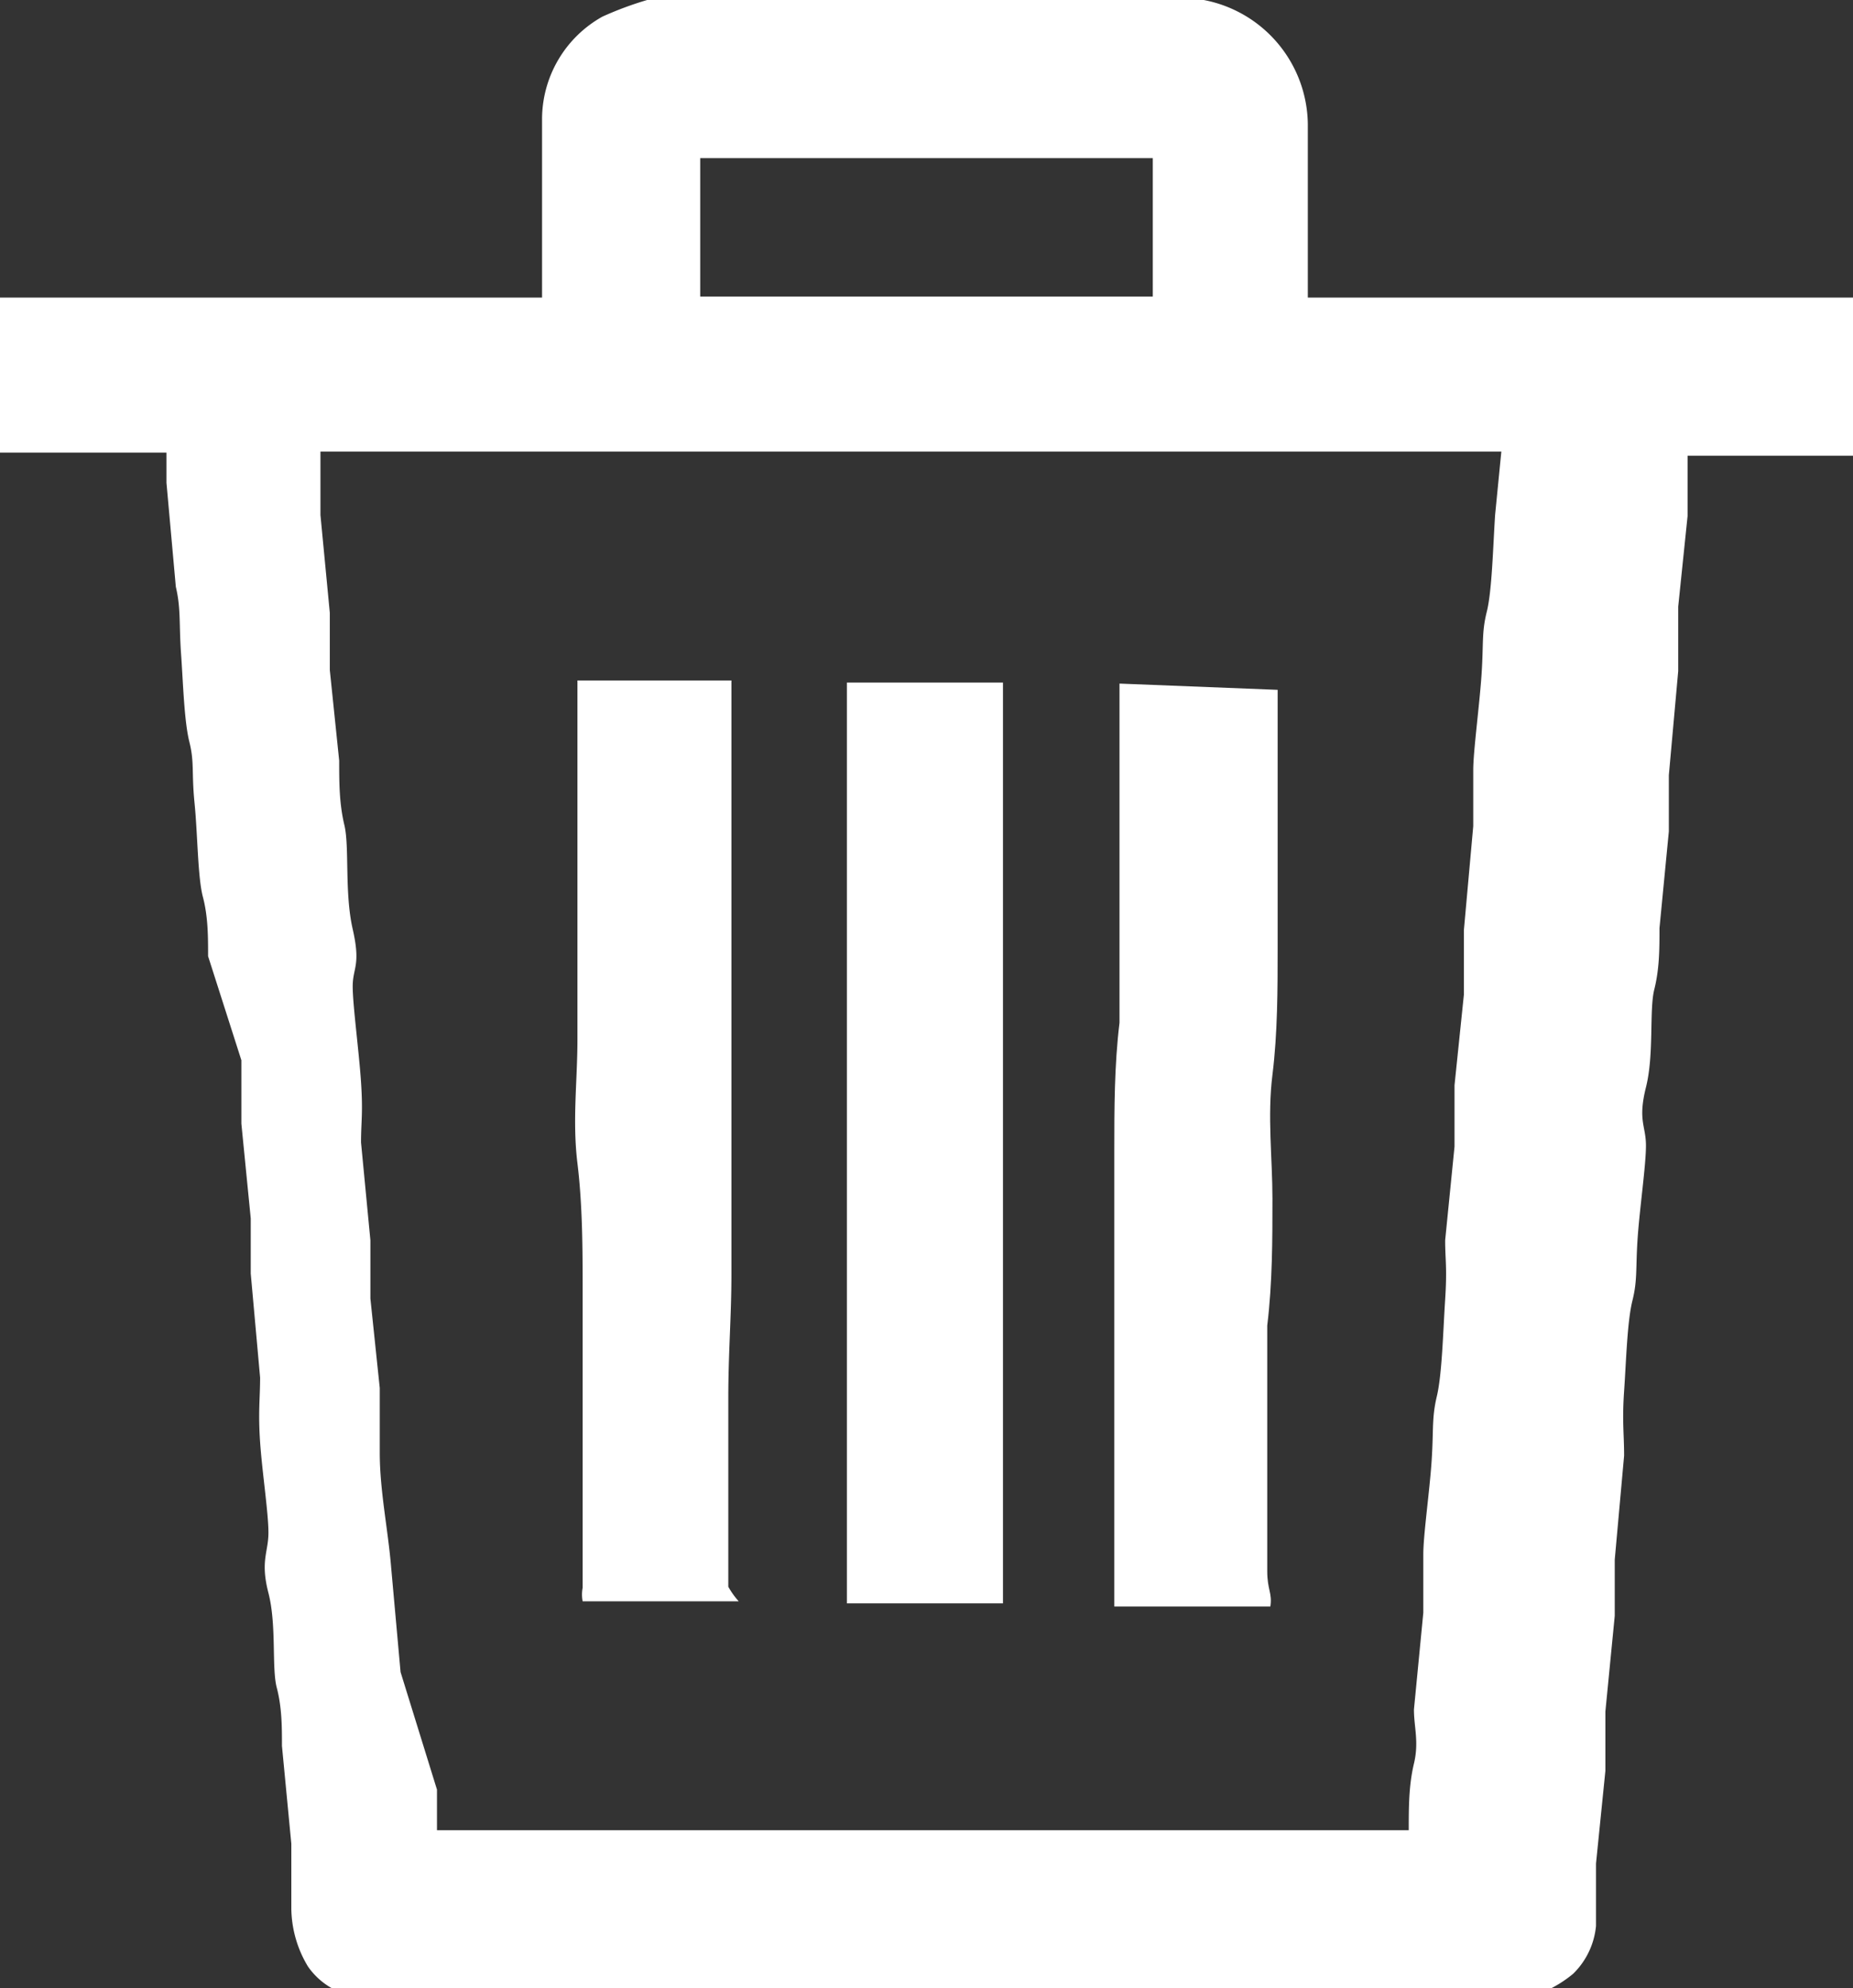 <svg xmlns="http://www.w3.org/2000/svg" viewBox="0 0 17.81 19.11"><rect x="0" y="0" width="17.81" height="19.11" fill="#333333" stroke="none"/><defs><style>.cls-1{fill:#ffffff;}</style></defs><title>Asset 2</title><g id="Layer_2" data-name="Layer 2"><g id="Camada_1" data-name="Camada 1"><path class="cls-1" d="M17.81,2.86V4.38H16.22c0,.2,0,.39,0,.58l-.09.87c0,.21,0,.42,0,.62l-.09,1c0,.18,0,.36,0,.54l-.09.93c0,.2,0,.39-.05.59s0,.62-.08.94,0,.37,0,.56-.06.6-.08.89,0,.4-.05.6-.06.58-.08.87,0,.41,0,.62l-.09,1c0,.18,0,.36,0,.54l-.09.92c0,.19,0,.38,0,.57l-.09.89c0,.2,0,.4,0,.6a.74.74,0,0,1-.22.46,1.17,1.17,0,0,1-.41.22H3.43l0,0a.69.69,0,0,1-.47-.29,1.1,1.1,0,0,1-.16-.56c0-.21,0-.41,0-.62l-.09-.94c0-.18,0-.37-.05-.56s0-.6-.08-.91,0-.39,0-.58-.06-.58-.08-.87,0-.42,0-.62l-.09-1c0-.18,0-.36,0-.53l-.09-.91c0-.2,0-.4,0-.61L2,9.19c0-.19,0-.38-.05-.57s-.05-.6-.08-.9,0-.39-.05-.59-.06-.57-.08-.85,0-.43-.05-.64l-.09-1,0-.29H0V2.86H5.21V2.73c0-.52,0-1,0-1.57a1.13,1.13,0,0,1,.58-1A3.3,3.3,0,0,1,6.22,0h5.35l0,0a1.23,1.23,0,0,1,1,1.19V2.86ZM13.54,17.59c0-.22,0-.43.05-.64s0-.35,0-.52l.09-.93c0-.19,0-.37,0-.56s.06-.6.08-.9,0-.41.05-.62.06-.62.08-.93,0-.38,0-.57l.09-.9c0-.2,0-.39,0-.59l.09-.87c0-.21,0-.42,0-.62l.09-1c0-.18,0-.36,0-.54s.06-.62.08-.92,0-.4.05-.6.06-.62.08-.93l.06-.61H3.08c0,.21,0,.41,0,.61l.09.94c0,.18,0,.36,0,.55l.09.87c0,.21,0,.41.05.62s0,.65.08,1,0,.37,0,.55.06.62.08.92,0,.38,0,.58l.09.94c0,.18,0,.37,0,.56l.09.86c0,.21,0,.41,0,.62,0,.37.08.74.11,1.11l.09,1L4.2,17.2c0,.13,0,.26,0,.39ZM11.08,1.52H6.73V2.85h4.35Z"/><path class="cls-1" d="M7.1,15.39l-1.5,0a.35.35,0,0,1,0-.13l0-.77c0-.3,0-.6,0-.9s0-.79,0-1.18,0-.82-.05-1.23,0-.79,0-1.19,0-.8,0-1.21c0-.19,0-.39,0-.59,0-.4,0-.8,0-1.21l0-.44.37,0,1,0h.11v0c0,.23,0,.47,0,.7,0,.47,0,.94,0,1.41,0,.2,0,.39,0,.59,0,.4,0,.81,0,1.21l0,.59c0,.4,0,.81,0,1.21S7,13,7,13.44s0,.8,0,1.2c0,.2,0,.41,0,.61A.78.78,0,0,0,7.1,15.39Z"/><path class="cls-1" d="M12.21,15.44l-1.5,0v-.21c0-.17,0-.35,0-.52,0-.43,0-.85,0-1.28,0-.18,0-.36,0-.54,0-.42,0-.84,0-1.26,0-.19,0-.37,0-.56,0-.41,0-.83.05-1.24,0-.19,0-.38,0-.57,0-.41,0-.82,0-1.23l0-.58c0-.29,0-.58,0-.88l1.52.06,0,.3c0,.35,0,.69,0,1s0,.79,0,1.18,0,.82-.05,1.22,0,.8,0,1.19,0,.81-.05,1.22c0,.19,0,.38,0,.57,0,.41,0,.82,0,1.23,0,.19,0,.38,0,.56S12.23,15.31,12.21,15.44Z"/><path class="cls-1" d="M9.64,15.41H8.14V6.56h1.5Z"/></g></g></svg>